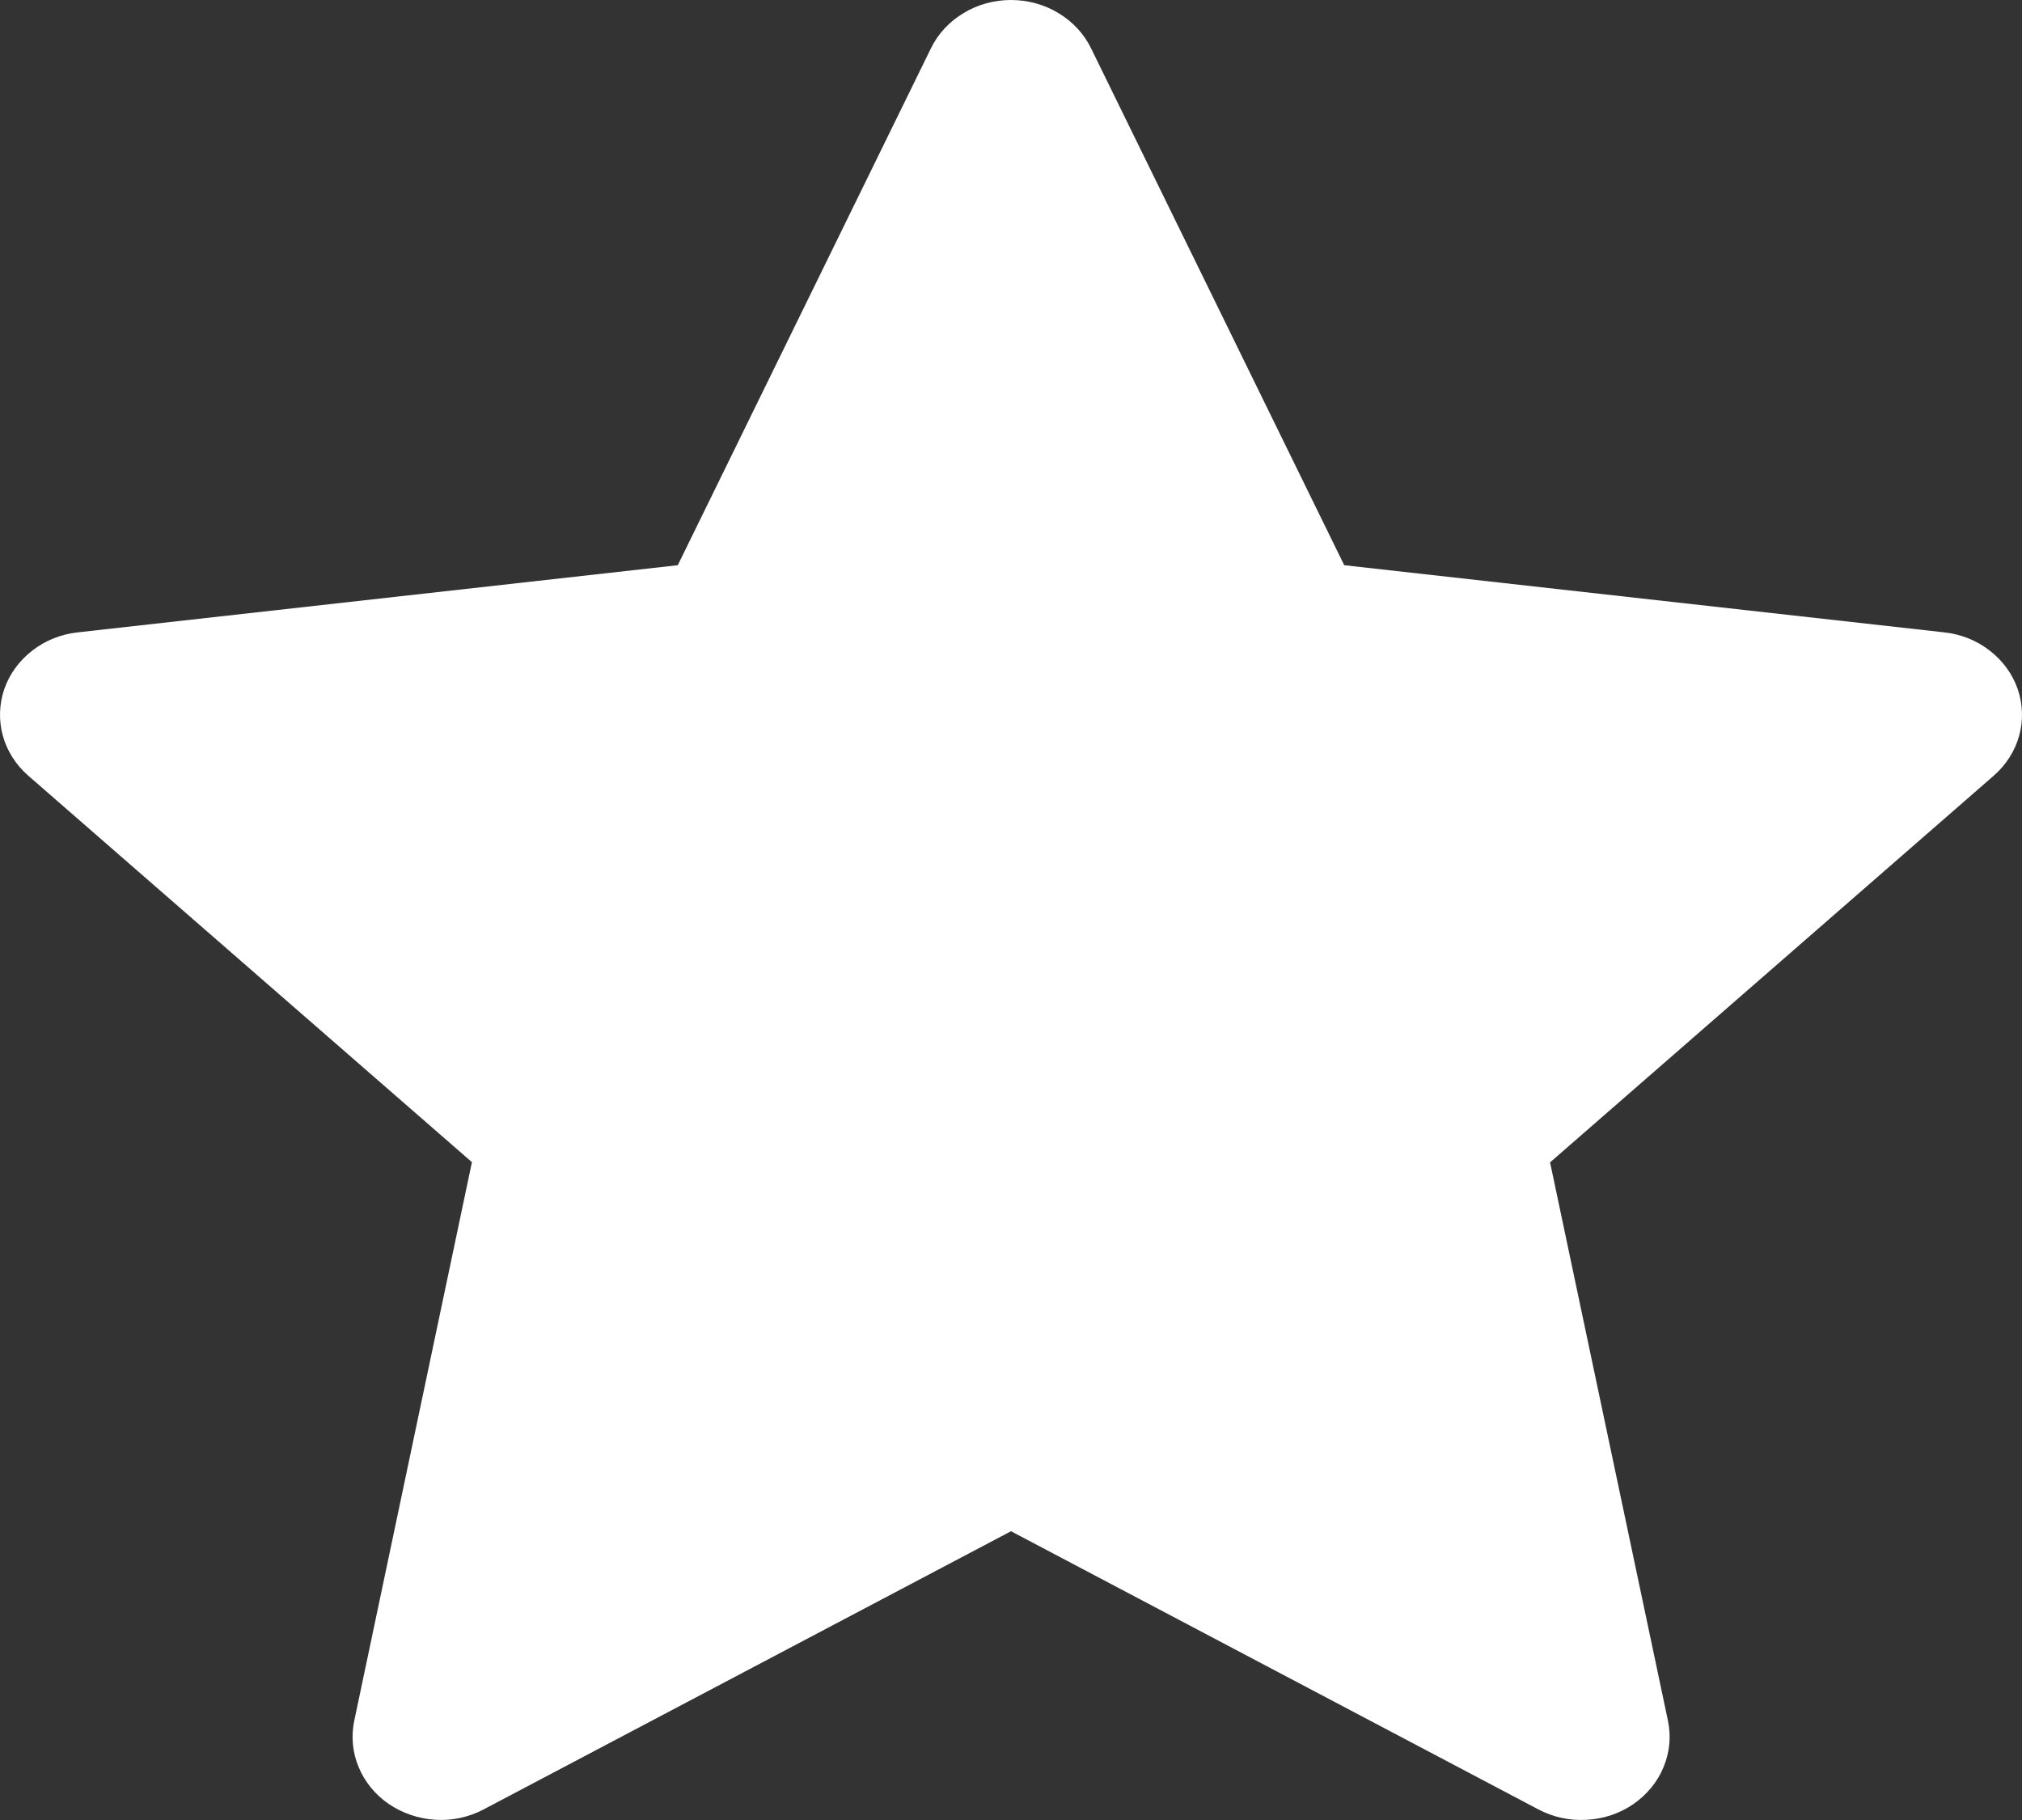 <svg width="10" height="9" viewBox="0 0 10 9" fill="none" xmlns="http://www.w3.org/2000/svg">
<rect x="0" y="0" width="10" height="9" fill="#333333" stroke="none"/>
<path fill-rule="evenodd" clip-rule="evenodd" d="M5.396 0.239C5.361 0.167 5.305 0.107 5.235 0.065C5.165 0.022 5.083 0 5 0C4.917 0 4.835 0.022 4.765 0.065C4.695 0.107 4.639 0.167 4.604 0.239L3.352 2.795L0.385 3.127C0.302 3.136 0.224 3.167 0.16 3.217C0.095 3.267 0.047 3.333 0.021 3.408C-0.004 3.482 -0.007 3.562 0.014 3.638C0.035 3.714 0.079 3.783 0.14 3.836L2.334 5.747L1.752 8.509C1.736 8.586 1.743 8.666 1.774 8.739C1.804 8.812 1.856 8.875 1.923 8.921C1.991 8.967 2.071 8.994 2.154 8.999C2.237 9.004 2.32 8.986 2.393 8.947L5 7.572L7.607 8.947C7.68 8.986 7.763 9.004 7.846 8.999C7.93 8.995 8.01 8.968 8.077 8.922C8.145 8.875 8.197 8.812 8.227 8.739C8.258 8.665 8.265 8.586 8.249 8.509L7.666 5.748L9.86 3.836C9.921 3.783 9.965 3.714 9.986 3.638C10.007 3.562 10.004 3.482 9.979 3.408C9.953 3.333 9.905 3.267 9.84 3.217C9.776 3.167 9.698 3.136 9.615 3.127L6.648 2.795L5.396 0.239Z" fill="white"/>
</svg>
